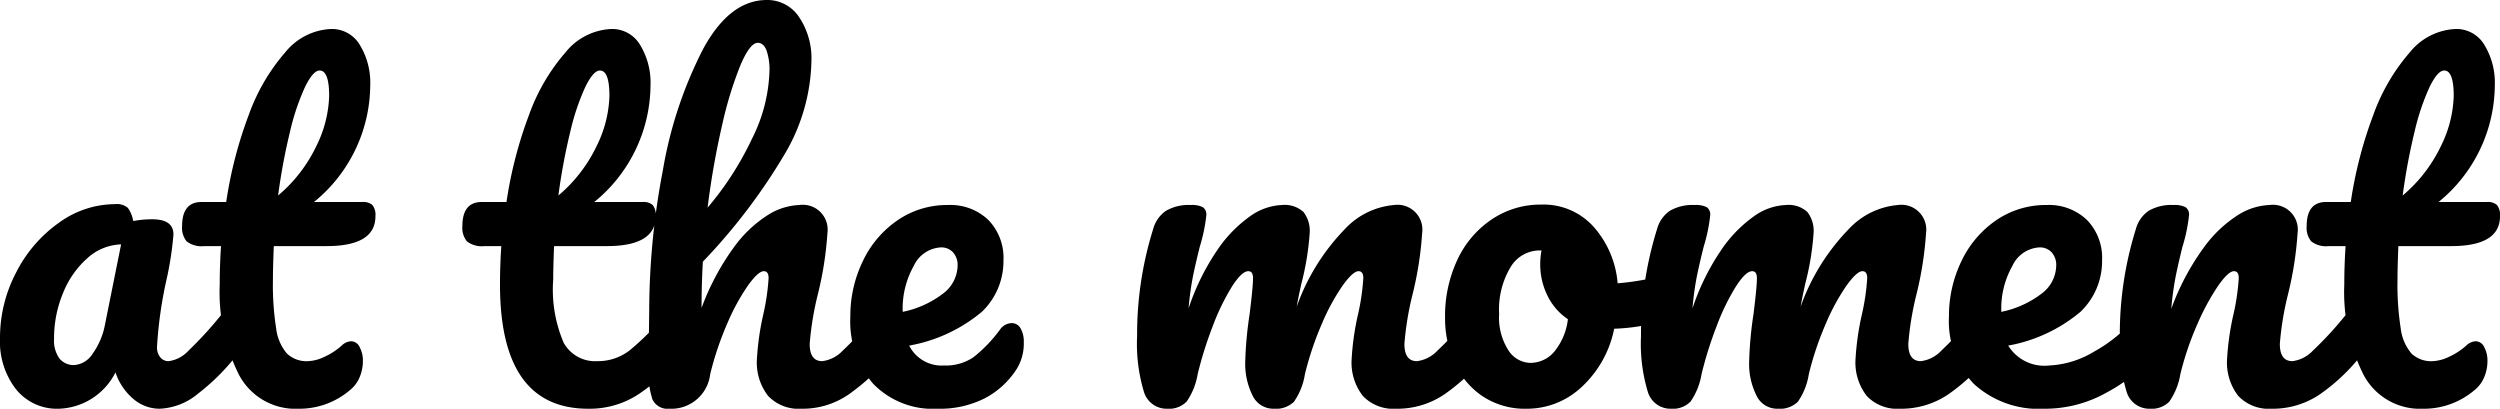 <svg xmlns="http://www.w3.org/2000/svg" width="115.6" height="18.9" viewBox="0 0 115.6 18.9"><path d="M3.42.1A2.432,2.432,0,0,1,1.44-.8,3.6,3.6,0,0,1,.7-3.16a6.5,6.5,0,0,1,.74-3.03,6.317,6.317,0,0,1,1.97-2.3,4.443,4.443,0,0,1,2.61-.87.779.779,0,0,1,.59.17,1.437,1.437,0,0,1,.25.61,4.7,4.7,0,0,1,.88-.08q.98,0,.98.7a15.006,15.006,0,0,1-.3,2,19.411,19.411,0,0,0-.46,3.2.726.726,0,0,0,.15.48.484.484,0,0,0,.39.18,1.52,1.52,0,0,0,.92-.49,17.108,17.108,0,0,0,1.46-1.59.7.7,0,0,1,.54-.28.462.462,0,0,1,.41.24,1.241,1.241,0,0,1,.15.66,1.839,1.839,0,0,1-.38,1.24A10.075,10.075,0,0,1,9.86-.6,2.966,2.966,0,0,1,8.08.1,1.868,1.868,0,0,1,6.87-.35a2.742,2.742,0,0,1-.83-1.23A3.04,3.04,0,0,1,3.42.1Zm.72-2.02a1.1,1.1,0,0,0,.84-.52,3.372,3.372,0,0,0,.58-1.38L6.3-7.5a2.423,2.423,0,0,0-1.55.63A4.244,4.244,0,0,0,3.62-5.26,5.419,5.419,0,0,0,3.2-3.14a1.417,1.417,0,0,0,.25.92A.85.85,0,0,0,4.14-1.92Zm9.22-5.5q-.04,1-.04,1.56a13.047,13.047,0,0,0,.15,2.25,2.188,2.188,0,0,0,.5,1.16,1.311,1.311,0,0,0,.97.35,1.9,1.9,0,0,0,.76-.2,3.174,3.174,0,0,0,.8-.52.66.66,0,0,1,.44-.2.443.443,0,0,1,.39.27,1.32,1.32,0,0,1,.15.65,1.907,1.907,0,0,1-.15.74,1.489,1.489,0,0,1-.45.6A3.6,3.6,0,0,1,14.52.1a2.954,2.954,0,0,1-2.78-1.59,8.538,8.538,0,0,1-.88-4.15q0-.88.06-1.78h-.78a1.122,1.122,0,0,1-.81-.22.988.988,0,0,1-.21-.7q0-1.12.9-1.12h1.14a19.464,19.464,0,0,1,1.04-4.02,9.07,9.07,0,0,1,1.69-2.9,2.881,2.881,0,0,1,2.13-1.08,1.5,1.5,0,0,1,1.32.74,3.353,3.353,0,0,1,.48,1.86,7.007,7.007,0,0,1-2.6,5.4h2.24a.633.633,0,0,1,.46.14.736.736,0,0,1,.14.52q0,1.38-2.26,1.38Zm2.12-8.12q-.3,0-.67.75a10.671,10.671,0,0,0-.7,2.08,27.882,27.882,0,0,0-.55,2.95,6.831,6.831,0,0,0,1.77-2.29,5.554,5.554,0,0,0,.59-2.31Q15.92-15.54,15.48-15.54ZM31.94-4.46a.462.462,0,0,1,.41.24,1.241,1.241,0,0,1,.15.66,1.839,1.839,0,0,1-.38,1.24A8.508,8.508,0,0,1,30.24-.58,4.121,4.121,0,0,1,27.9.1q-4.08,0-4.08-5.74,0-.88.06-1.78H23.1a1.122,1.122,0,0,1-.81-.22.988.988,0,0,1-.21-.7q0-1.12.9-1.12h1.14a19.464,19.464,0,0,1,1.04-4.02,9.07,9.07,0,0,1,1.69-2.9,2.881,2.881,0,0,1,2.13-1.08,1.5,1.5,0,0,1,1.32.74,3.353,3.353,0,0,1,.48,1.86,7.007,7.007,0,0,1-2.6,5.4h2.24a.633.633,0,0,1,.46.14.736.736,0,0,1,.14.52q0,1.38-2.26,1.38H26.32q-.04,1-.04,1.56a6.223,6.223,0,0,0,.49,2.92,1.664,1.664,0,0,0,1.55.84,2.387,2.387,0,0,0,1.52-.52A12.135,12.135,0,0,0,31.4-4.18.7.7,0,0,1,31.94-4.46Zm-3.5-11.08q-.3,0-.67.75a10.67,10.67,0,0,0-.7,2.08,27.882,27.882,0,0,0-.55,2.95,6.831,6.831,0,0,0,1.77-2.29,5.554,5.554,0,0,0,.59-2.31Q28.88-15.54,28.44-15.54ZM41.68-4.46a.462.462,0,0,1,.41.24,1.241,1.241,0,0,1,.15.66,1.839,1.839,0,0,1-.38,1.24A10.548,10.548,0,0,1,39.97-.58,3.756,3.756,0,0,1,37.76.1a1.944,1.944,0,0,1-1.54-.59A2.51,2.51,0,0,1,35.7-2.2a12.487,12.487,0,0,1,.28-2,10.35,10.35,0,0,0,.26-1.74q0-.32-.22-.32-.26,0-.74.67a9.828,9.828,0,0,0-.96,1.77,14.366,14.366,0,0,0-.78,2.32A1.809,1.809,0,0,1,31.66.1a.773.773,0,0,1-.79-.43,4.31,4.31,0,0,1-.19-1.55q0-.64.02-1.02l.02-1.6a34.64,34.64,0,0,1,.63-6.42,19.293,19.293,0,0,1,1.86-5.61q1.23-2.27,2.95-2.27a1.757,1.757,0,0,1,1.49.79,3.422,3.422,0,0,1,.57,2.05,8.764,8.764,0,0,1-1.18,4.19A27.093,27.093,0,0,1,33.2-6.7q-.06,1.04-.06,2.14a11.478,11.478,0,0,1,1.47-2.77,5.737,5.737,0,0,1,1.6-1.53,2.928,2.928,0,0,1,1.45-.46,1.149,1.149,0,0,1,1.3,1.3,16.074,16.074,0,0,1-.44,2.82,13.88,13.88,0,0,0-.38,2.3q0,.8.58.8a1.563,1.563,0,0,0,.95-.49,16.052,16.052,0,0,0,1.47-1.59A.7.7,0,0,1,41.68-4.46ZM35.74-16.82q-.36,0-.8,1.03a17.454,17.454,0,0,0-.85,2.78,37.125,37.125,0,0,0-.67,3.81,14.313,14.313,0,0,0,2.05-3.18,7.426,7.426,0,0,0,.81-3.12,2.677,2.677,0,0,0-.14-.98Q36-16.82,35.74-16.82ZM47.48-3.86a.462.462,0,0,1,.41.24,1.241,1.241,0,0,1,.15.66,2.215,2.215,0,0,1-.34,1.24A3.894,3.894,0,0,1,46.23-.38,4.593,4.593,0,0,1,44.06.1a3.85,3.85,0,0,1-2.98-1.15,4.41,4.41,0,0,1-1.06-3.11,5.787,5.787,0,0,1,.58-2.57,4.749,4.749,0,0,1,1.61-1.89,4.049,4.049,0,0,1,2.33-.7,2.534,2.534,0,0,1,1.86.69,2.507,2.507,0,0,1,.7,1.87,3.234,3.234,0,0,1-.99,2.37,7.18,7.18,0,0,1-3.37,1.57,1.681,1.681,0,0,0,1.62.92,2.26,2.26,0,0,0,1.35-.38,6.531,6.531,0,0,0,1.23-1.28A.688.688,0,0,1,47.48-3.86ZM44.2-7.36a1.466,1.466,0,0,0-1.25.86,4.009,4.009,0,0,0-.51,2.08v.04a4.545,4.545,0,0,0,1.86-.84,1.651,1.651,0,0,0,.68-1.3.87.87,0,0,0-.21-.61A.734.734,0,0,0,44.2-7.36ZM54.66.1a1.093,1.093,0,0,1-1.07-.8,7.666,7.666,0,0,1-.31-2.56,16.287,16.287,0,0,1,.74-4.94,1.5,1.5,0,0,1,.59-.85,2.081,2.081,0,0,1,1.15-.27,1.127,1.127,0,0,1,.56.1.413.413,0,0,1,.16.38,7.624,7.624,0,0,1-.3,1.44q-.2.8-.32,1.39a13.861,13.861,0,0,0-.2,1.47,10.822,10.822,0,0,1,1.29-2.64,6.077,6.077,0,0,1,1.54-1.61,2.706,2.706,0,0,1,1.49-.53,1.288,1.288,0,0,1,.99.32,1.423,1.423,0,0,1,.29.98,12.67,12.67,0,0,1-.38,2.32q-.16.72-.22,1.08A9.9,9.9,0,0,1,62.88-8.2a3.518,3.518,0,0,1,2.28-1.12,1.149,1.149,0,0,1,1.3,1.3,16.074,16.074,0,0,1-.44,2.82,13.88,13.88,0,0,0-.38,2.3q0,.8.58.8a1.563,1.563,0,0,0,.95-.49,16.051,16.051,0,0,0,1.47-1.59.7.7,0,0,1,.54-.28.462.462,0,0,1,.41.24,1.241,1.241,0,0,1,.15.66,1.839,1.839,0,0,1-.38,1.24A8.851,8.851,0,0,1,67.51-.58,3.88,3.88,0,0,1,65.26.1a1.944,1.944,0,0,1-1.54-.59A2.51,2.51,0,0,1,63.2-2.2a12.486,12.486,0,0,1,.28-2,10.35,10.35,0,0,0,.26-1.74q0-.32-.22-.32-.26,0-.74.67a9.828,9.828,0,0,0-.96,1.77,14.365,14.365,0,0,0-.78,2.32,3.051,3.051,0,0,1-.51,1.28A1.2,1.2,0,0,1,59.6.1a1.06,1.06,0,0,1-.99-.63,3.263,3.263,0,0,1-.33-1.53,17.309,17.309,0,0,1,.2-2.2q.16-1.28.16-1.68,0-.32-.22-.32-.3,0-.76.72a10.333,10.333,0,0,0-.89,1.84,17.7,17.7,0,0,0-.69,2.2,3.119,3.119,0,0,1-.51,1.27A1.151,1.151,0,0,1,54.66.1ZM78.02-6.14a.436.436,0,0,1,.4.26,1.383,1.383,0,0,1,.14.66q0,.96-.58,1.14a9.106,9.106,0,0,1-2.64.48,4.992,4.992,0,0,1-1.5,2.69A3.69,3.69,0,0,1,71.3.1a3.549,3.549,0,0,1-2.05-.58,3.684,3.684,0,0,1-1.29-1.54,4.932,4.932,0,0,1-.44-2.08,6.108,6.108,0,0,1,.58-2.71,4.556,4.556,0,0,1,1.6-1.86,4.029,4.029,0,0,1,2.26-.67,3.115,3.115,0,0,1,2.45,1.05A4.5,4.5,0,0,1,75.5-5.7a12.122,12.122,0,0,0,2.24-.4A1.175,1.175,0,0,1,78.02-6.14ZM71.46-2.02a1.45,1.45,0,0,0,1.11-.52,2.887,2.887,0,0,0,.63-1.5,2.761,2.761,0,0,1-.95-1.1,3.256,3.256,0,0,1-.33-1.44,3.466,3.466,0,0,1,.06-.64h-.1a1.57,1.57,0,0,0-1.33.77,3.8,3.8,0,0,0-.53,2.17,2.79,2.79,0,0,0,.43,1.68A1.242,1.242,0,0,0,71.46-2.02ZM77.96.1a1.093,1.093,0,0,1-1.07-.8,7.666,7.666,0,0,1-.31-2.56,16.288,16.288,0,0,1,.74-4.94,1.5,1.5,0,0,1,.59-.85,2.081,2.081,0,0,1,1.15-.27,1.127,1.127,0,0,1,.56.1.413.413,0,0,1,.16.38,7.624,7.624,0,0,1-.3,1.44q-.2.8-.32,1.39a13.862,13.862,0,0,0-.2,1.47,10.822,10.822,0,0,1,1.29-2.64,6.077,6.077,0,0,1,1.54-1.61,2.706,2.706,0,0,1,1.49-.53,1.288,1.288,0,0,1,.99.32,1.423,1.423,0,0,1,.29.98,12.671,12.671,0,0,1-.38,2.32q-.16.72-.22,1.08A9.9,9.9,0,0,1,86.18-8.2a3.518,3.518,0,0,1,2.28-1.12,1.149,1.149,0,0,1,1.3,1.3,16.074,16.074,0,0,1-.44,2.82,13.88,13.88,0,0,0-.38,2.3q0,.8.58.8a1.563,1.563,0,0,0,.95-.49,16.051,16.051,0,0,0,1.47-1.59.7.7,0,0,1,.54-.28.462.462,0,0,1,.41.24,1.241,1.241,0,0,1,.15.66,1.839,1.839,0,0,1-.38,1.24A8.851,8.851,0,0,1,90.81-.58,3.88,3.88,0,0,1,88.56.1a1.944,1.944,0,0,1-1.54-.59A2.51,2.51,0,0,1,86.5-2.2a12.486,12.486,0,0,1,.28-2,10.35,10.35,0,0,0,.26-1.74q0-.32-.22-.32-.26,0-.74.67a9.828,9.828,0,0,0-.96,1.77,14.366,14.366,0,0,0-.78,2.32,3.051,3.051,0,0,1-.51,1.28A1.2,1.2,0,0,1,82.9.1a1.06,1.06,0,0,1-.99-.63,3.263,3.263,0,0,1-.33-1.53,17.31,17.31,0,0,1,.2-2.2q.16-1.28.16-1.68,0-.32-.22-.32-.3,0-.76.72a10.334,10.334,0,0,0-.89,1.84,17.7,17.7,0,0,0-.69,2.2,3.119,3.119,0,0,1-.51,1.27A1.151,1.151,0,0,1,77.96.1Zm22.08-4.56a.462.462,0,0,1,.41.24,1.241,1.241,0,0,1,.15.66,1.839,1.839,0,0,1-.38,1.24A7.306,7.306,0,0,1,98.13-.66,5.8,5.8,0,0,1,95.24.1a4.453,4.453,0,0,1-3.26-1.14,4.175,4.175,0,0,1-1.16-3.12,5.787,5.787,0,0,1,.58-2.57,4.749,4.749,0,0,1,1.61-1.89,4.049,4.049,0,0,1,2.33-.7,2.534,2.534,0,0,1,1.86.69,2.507,2.507,0,0,1,.7,1.87,3.234,3.234,0,0,1-.99,2.37,7.159,7.159,0,0,1-3.35,1.57,1.964,1.964,0,0,0,1.9.92,4.374,4.374,0,0,0,2.05-.63A6.77,6.77,0,0,0,99.5-4.18.7.7,0,0,1,100.04-4.46ZM95-7.36a1.466,1.466,0,0,0-1.25.86,4.009,4.009,0,0,0-.51,2.08v.04a4.545,4.545,0,0,0,1.86-.84,1.651,1.651,0,0,0,.68-1.3.87.87,0,0,0-.21-.61A.734.734,0,0,0,95-7.36ZM100.1.1a1.093,1.093,0,0,1-1.07-.8,7.666,7.666,0,0,1-.31-2.56,16.288,16.288,0,0,1,.74-4.94,1.5,1.5,0,0,1,.59-.85,2.081,2.081,0,0,1,1.15-.27,1.127,1.127,0,0,1,.56.1.413.413,0,0,1,.16.38,7.624,7.624,0,0,1-.3,1.44q-.2.8-.32,1.4a14.348,14.348,0,0,0-.2,1.48,11.372,11.372,0,0,1,1.48-2.8,5.8,5.8,0,0,1,1.61-1.54,2.928,2.928,0,0,1,1.45-.46,1.149,1.149,0,0,1,1.3,1.3,16.074,16.074,0,0,1-.44,2.82,13.88,13.88,0,0,0-.38,2.3q0,.8.58.8a1.563,1.563,0,0,0,.95-.49,16.052,16.052,0,0,0,1.47-1.59.7.7,0,0,1,.54-.28.462.462,0,0,1,.41.24,1.241,1.241,0,0,1,.15.66,1.839,1.839,0,0,1-.38,1.24,8.851,8.851,0,0,1-1.85,1.74,3.88,3.88,0,0,1-2.25.68,1.944,1.944,0,0,1-1.54-.59,2.51,2.51,0,0,1-.52-1.71,12.486,12.486,0,0,1,.28-2,10.35,10.35,0,0,0,.26-1.74q0-.32-.22-.32-.26,0-.73.67a10.74,10.74,0,0,0-.96,1.77,13.768,13.768,0,0,0-.79,2.32,3.119,3.119,0,0,1-.51,1.27A1.151,1.151,0,0,1,100.1.1Zm11.5-7.52q-.04,1-.04,1.56a13.047,13.047,0,0,0,.15,2.25,2.188,2.188,0,0,0,.5,1.16,1.311,1.311,0,0,0,.97.35,1.9,1.9,0,0,0,.76-.2,3.174,3.174,0,0,0,.8-.52.66.66,0,0,1,.44-.2.443.443,0,0,1,.39.27,1.32,1.32,0,0,1,.15.65,1.907,1.907,0,0,1-.15.74,1.489,1.489,0,0,1-.45.6,3.6,3.6,0,0,1-2.36.86,2.954,2.954,0,0,1-2.78-1.59,8.538,8.538,0,0,1-.88-4.15q0-.88.06-1.78h-.78a1.122,1.122,0,0,1-.81-.22.988.988,0,0,1-.21-.7q0-1.12.9-1.12h1.14a19.464,19.464,0,0,1,1.04-4.02,9.07,9.07,0,0,1,1.69-2.9,2.881,2.881,0,0,1,2.13-1.08,1.5,1.5,0,0,1,1.32.74,3.353,3.353,0,0,1,.48,1.86,7.007,7.007,0,0,1-2.6,5.4h2.24a.633.633,0,0,1,.46.14.736.736,0,0,1,.14.52q0,1.38-2.26,1.38Zm2.12-8.12q-.3,0-.67.75a10.671,10.671,0,0,0-.7,2.08,27.881,27.881,0,0,0-.55,2.95,6.831,6.831,0,0,0,1.77-2.29,5.554,5.554,0,0,0,.59-2.31Q114.16-15.54,113.72-15.54Z" transform="translate(-0.7 18.8)"/></svg>